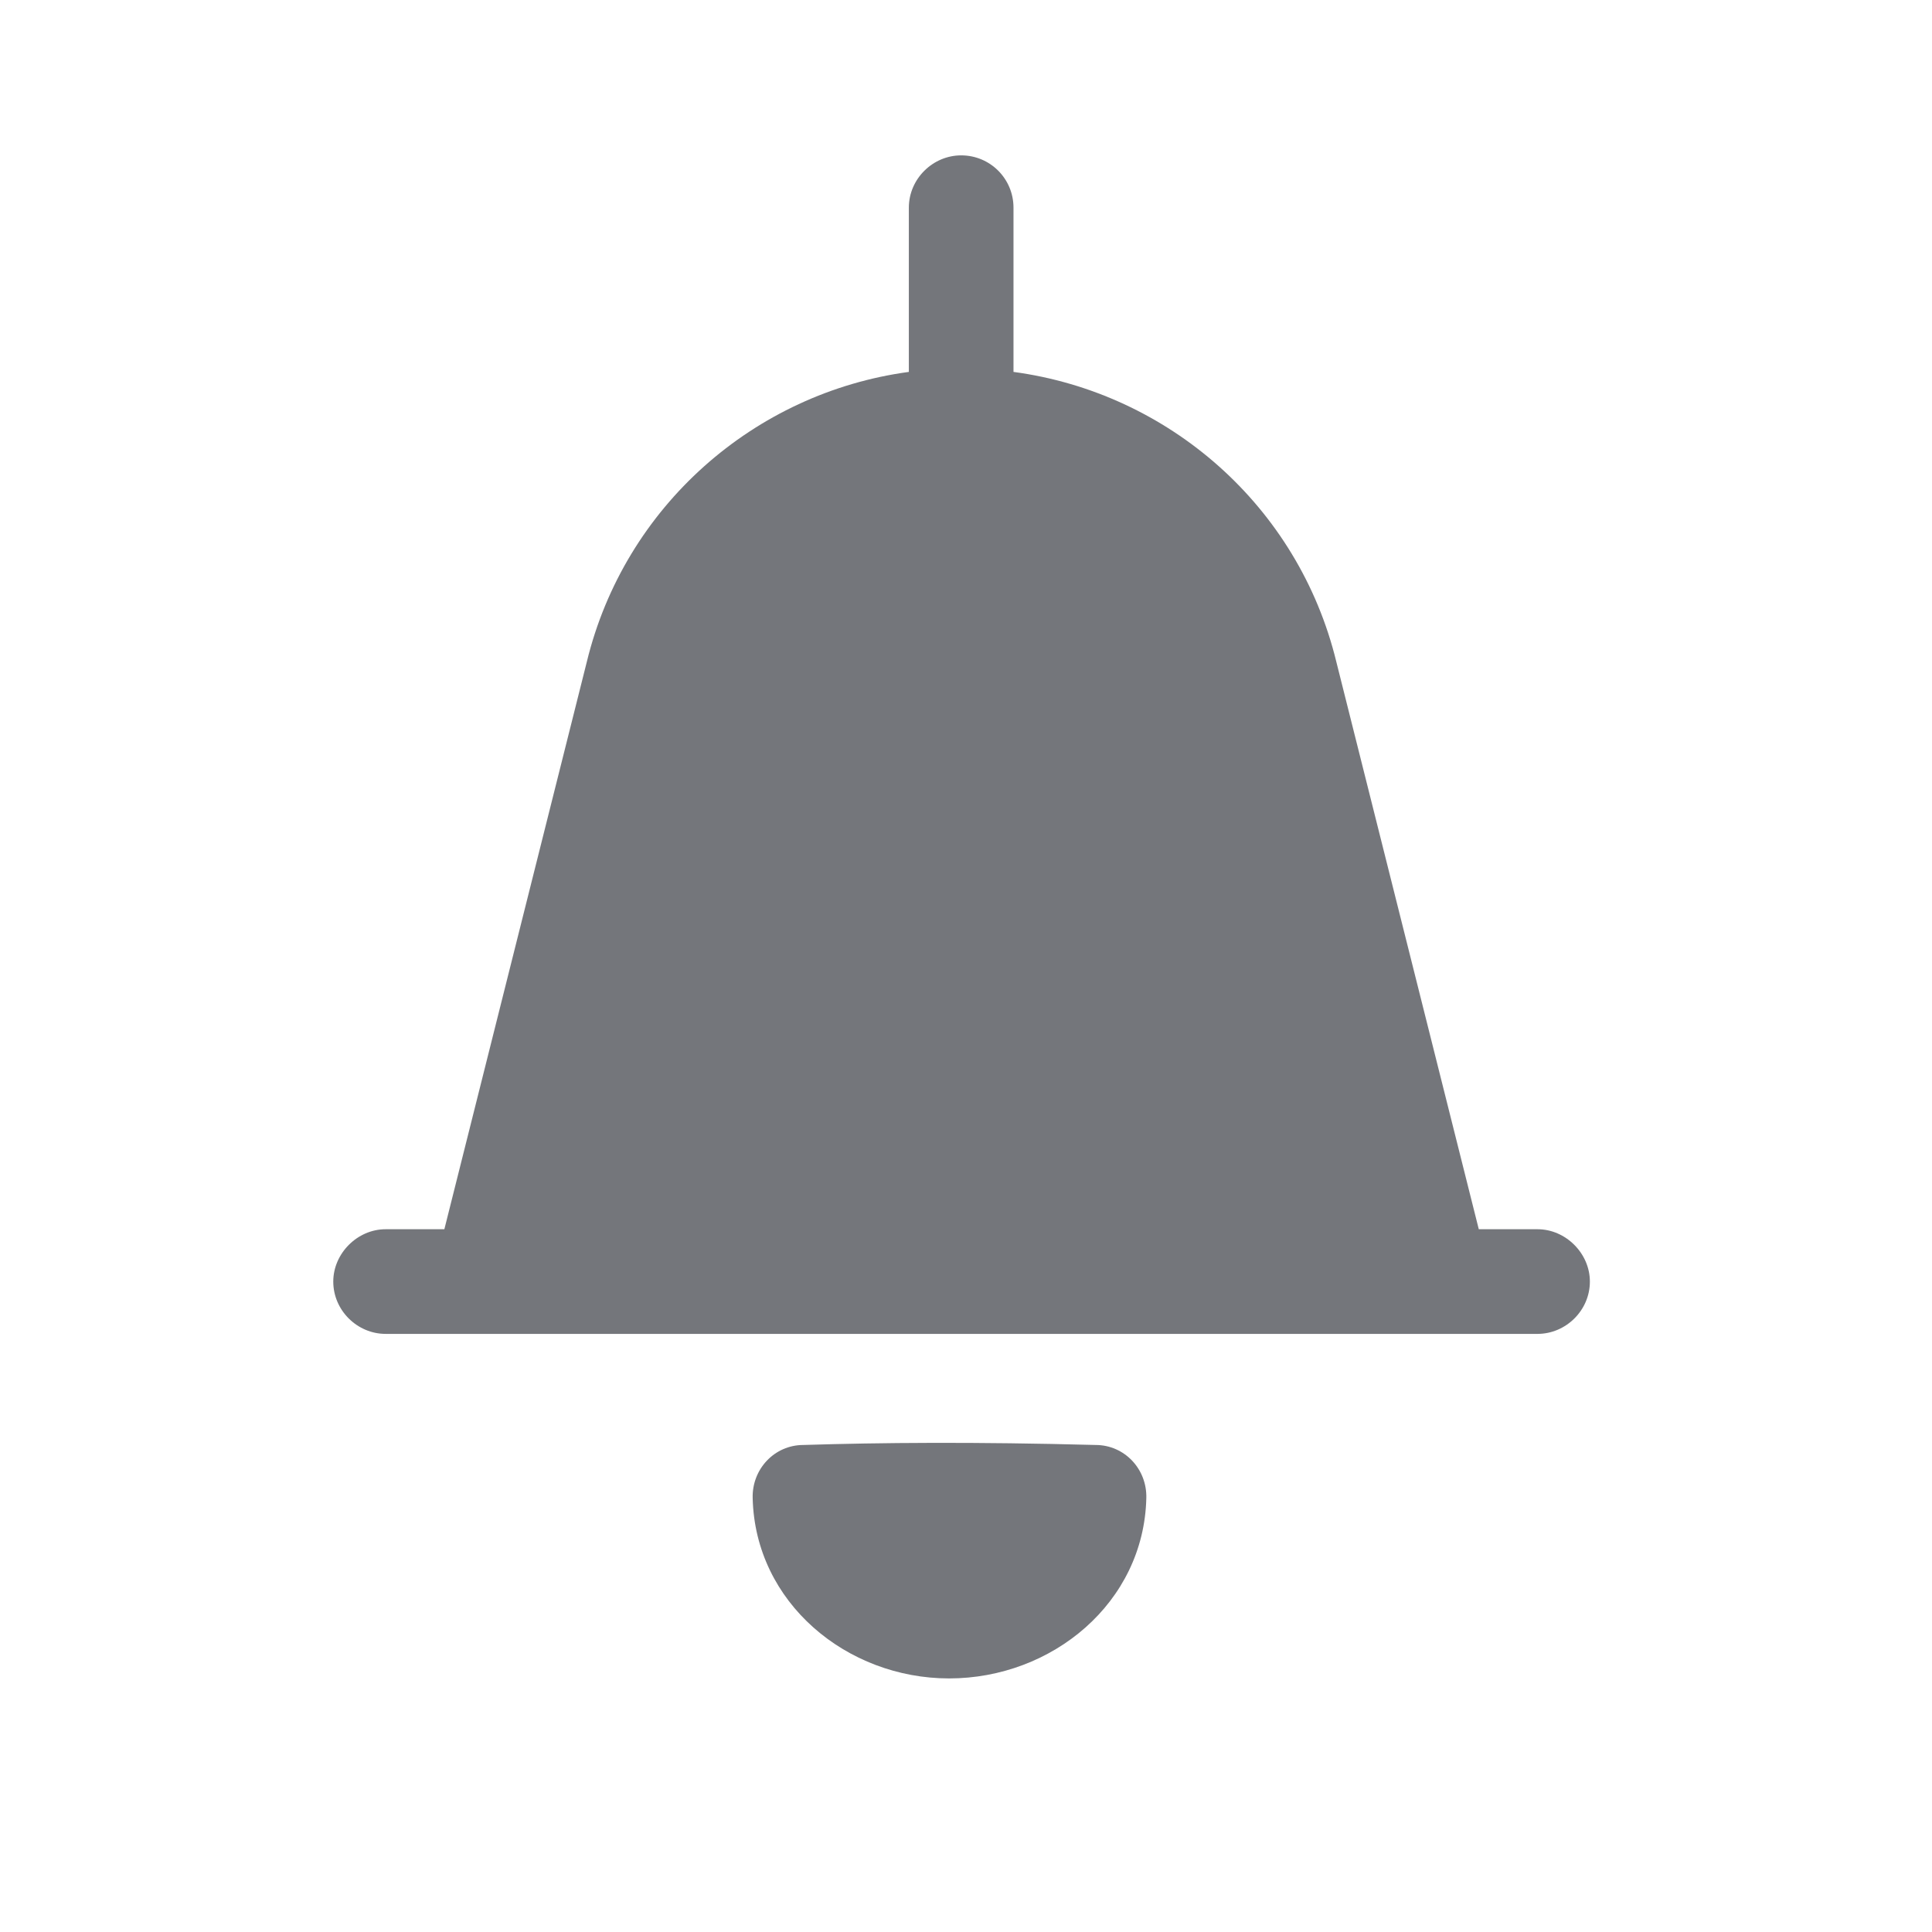 <svg width="24" height="24" viewBox="0 0 24 24" fill="none" xmlns="http://www.w3.org/2000/svg" xmlns:xlink="http://www.w3.org/1999/xlink">
	<desc>
			Created with Pixso.
	</desc>
	<defs>
		<clipPath id="clip17_1272">
			<rect id="Solid / Notifications Solid" width="24" height="24" fill="white" fill-opacity="0"/>
		</clipPath>
	</defs>
	<g clip-path="url(#clip17_1272)">
		<path id="Shape" d="M11.94 1.93C12.3 1.93 12.59 2.22 12.59 2.58L12.59 4.62C14.52 4.88 16.13 6.29 16.6 8.22L18.37 15.27L19.1 15.27C19.45 15.27 19.75 15.57 19.75 15.92C19.75 16.28 19.45 16.57 19.1 16.57L4.79 16.57C4.44 16.57 4.14 16.28 4.14 15.92C4.14 15.57 4.44 15.27 4.79 15.27L5.52 15.27L7.29 8.22C7.76 6.29 9.37 4.88 11.29 4.62L11.29 2.58C11.29 2.22 11.59 1.93 11.94 1.93ZM9.35 18.61C9.34 18.25 9.62 17.95 9.98 17.95C10.93 17.92 12.11 17.91 13.61 17.95C13.97 17.95 14.25 18.25 14.24 18.61C14.21 19.91 13.07 20.85 11.79 20.85C10.52 20.85 9.38 19.91 9.35 18.61Z" fill="#74767B" fill-opacity="1" fill-rule="evenodd"/>
	</g>
</svg>
